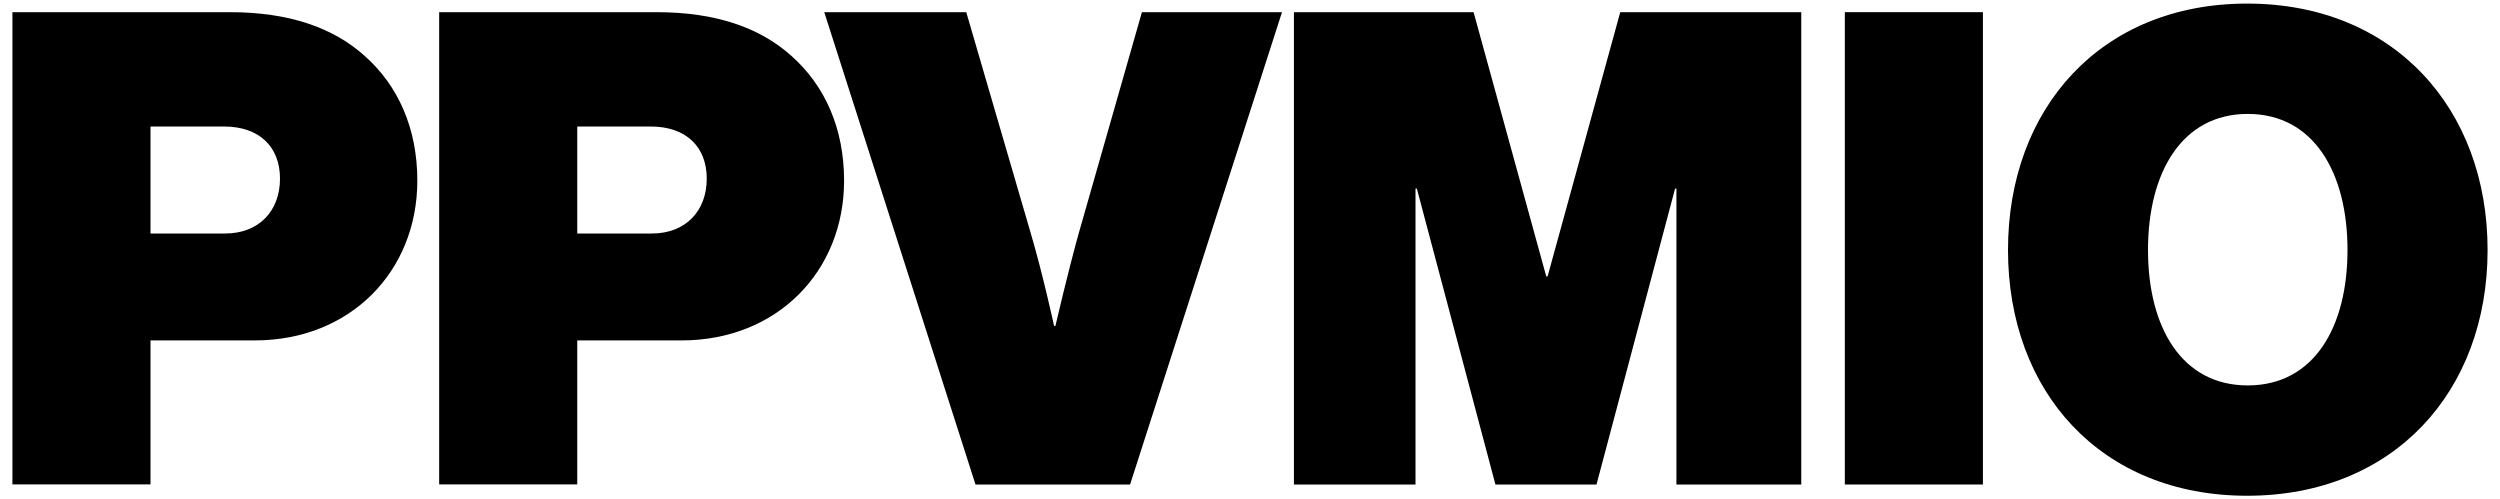 <?xml version="1.0" encoding="utf-8"?>
<!-- Generator: Adobe Illustrator 24.0.1, SVG Export Plug-In . SVG Version: 6.00 Build 0)  -->
<svg version="1.1" id="Livello_1" xmlns="http://www.w3.org/2000/svg" xmlns:xlink="http://www.w3.org/1999/xlink" x="0px" y="0px"
	 viewBox="0 0 3000 599.2" style="enable-background:new 0 0 3000 599.2;" xml:space="preserve">
<g>
	<path d="M14.9,14.6h260.8c72.1,0,124.5,19,161.7,52.3c40.4,35.7,63.4,87.2,63.4,149.8c0,109.4-80.9,191.8-195,191.8H180.6v172.8
		H14.9V14.6z M180.6,280.2h89.6c40.4,0,65.8-27,65.8-65.8c0-38.1-24.6-62.6-67.4-62.6h-88V280.2z"/>
	<path d="M527,14.6h260.8c72.1,0,124.5,19,161.7,52.3c40.4,35.7,63.4,87.2,63.4,149.8c0,109.4-80.9,191.8-195,191.8H692.7v172.8H527
		V14.6z M692.7,280.2h89.6c40.4,0,65.8-27,65.8-65.8c0-38.1-24.6-62.6-67.4-62.6h-88V280.2z"/>
	<path d="M989.1,14.6h170.4l77.7,266.3c14.3,48.4,27.7,110.2,27.7,110.2h1.6c0,0,14.3-61.8,27.7-110.2l76.1-266.3h168.1
		l-182.3,566.8h-185.5L989.1,14.6z"/>
	<path d="M1552.7,14.6h215.6l87.2,317.1h1.6l87.2-317.1h217.2v566.8h-149.8V226.3h-1.6l-94.3,355.1h-121.3l-94.3-355.1h-1.6v355.1
		h-145.9V14.6z"/>
	<path d="M2213.8,14.6h165.7v566.8h-165.7V14.6z"/>
	<path d="M2409.6,300c0-169.6,111-295.7,287-295.7c176,0,288.5,126,288.5,295.7s-112.6,294.9-288.5,294.9
		C2520.6,594.9,2409.6,469.7,2409.6,300z M2817,300c0-92.7-40.4-163.3-119.7-163.3c-79.3,0-119.7,70.6-119.7,163.3
		s40.4,162.5,119.7,162.5C2776.6,462.5,2817,392.8,2817,300z"/>
</g>
</svg>
